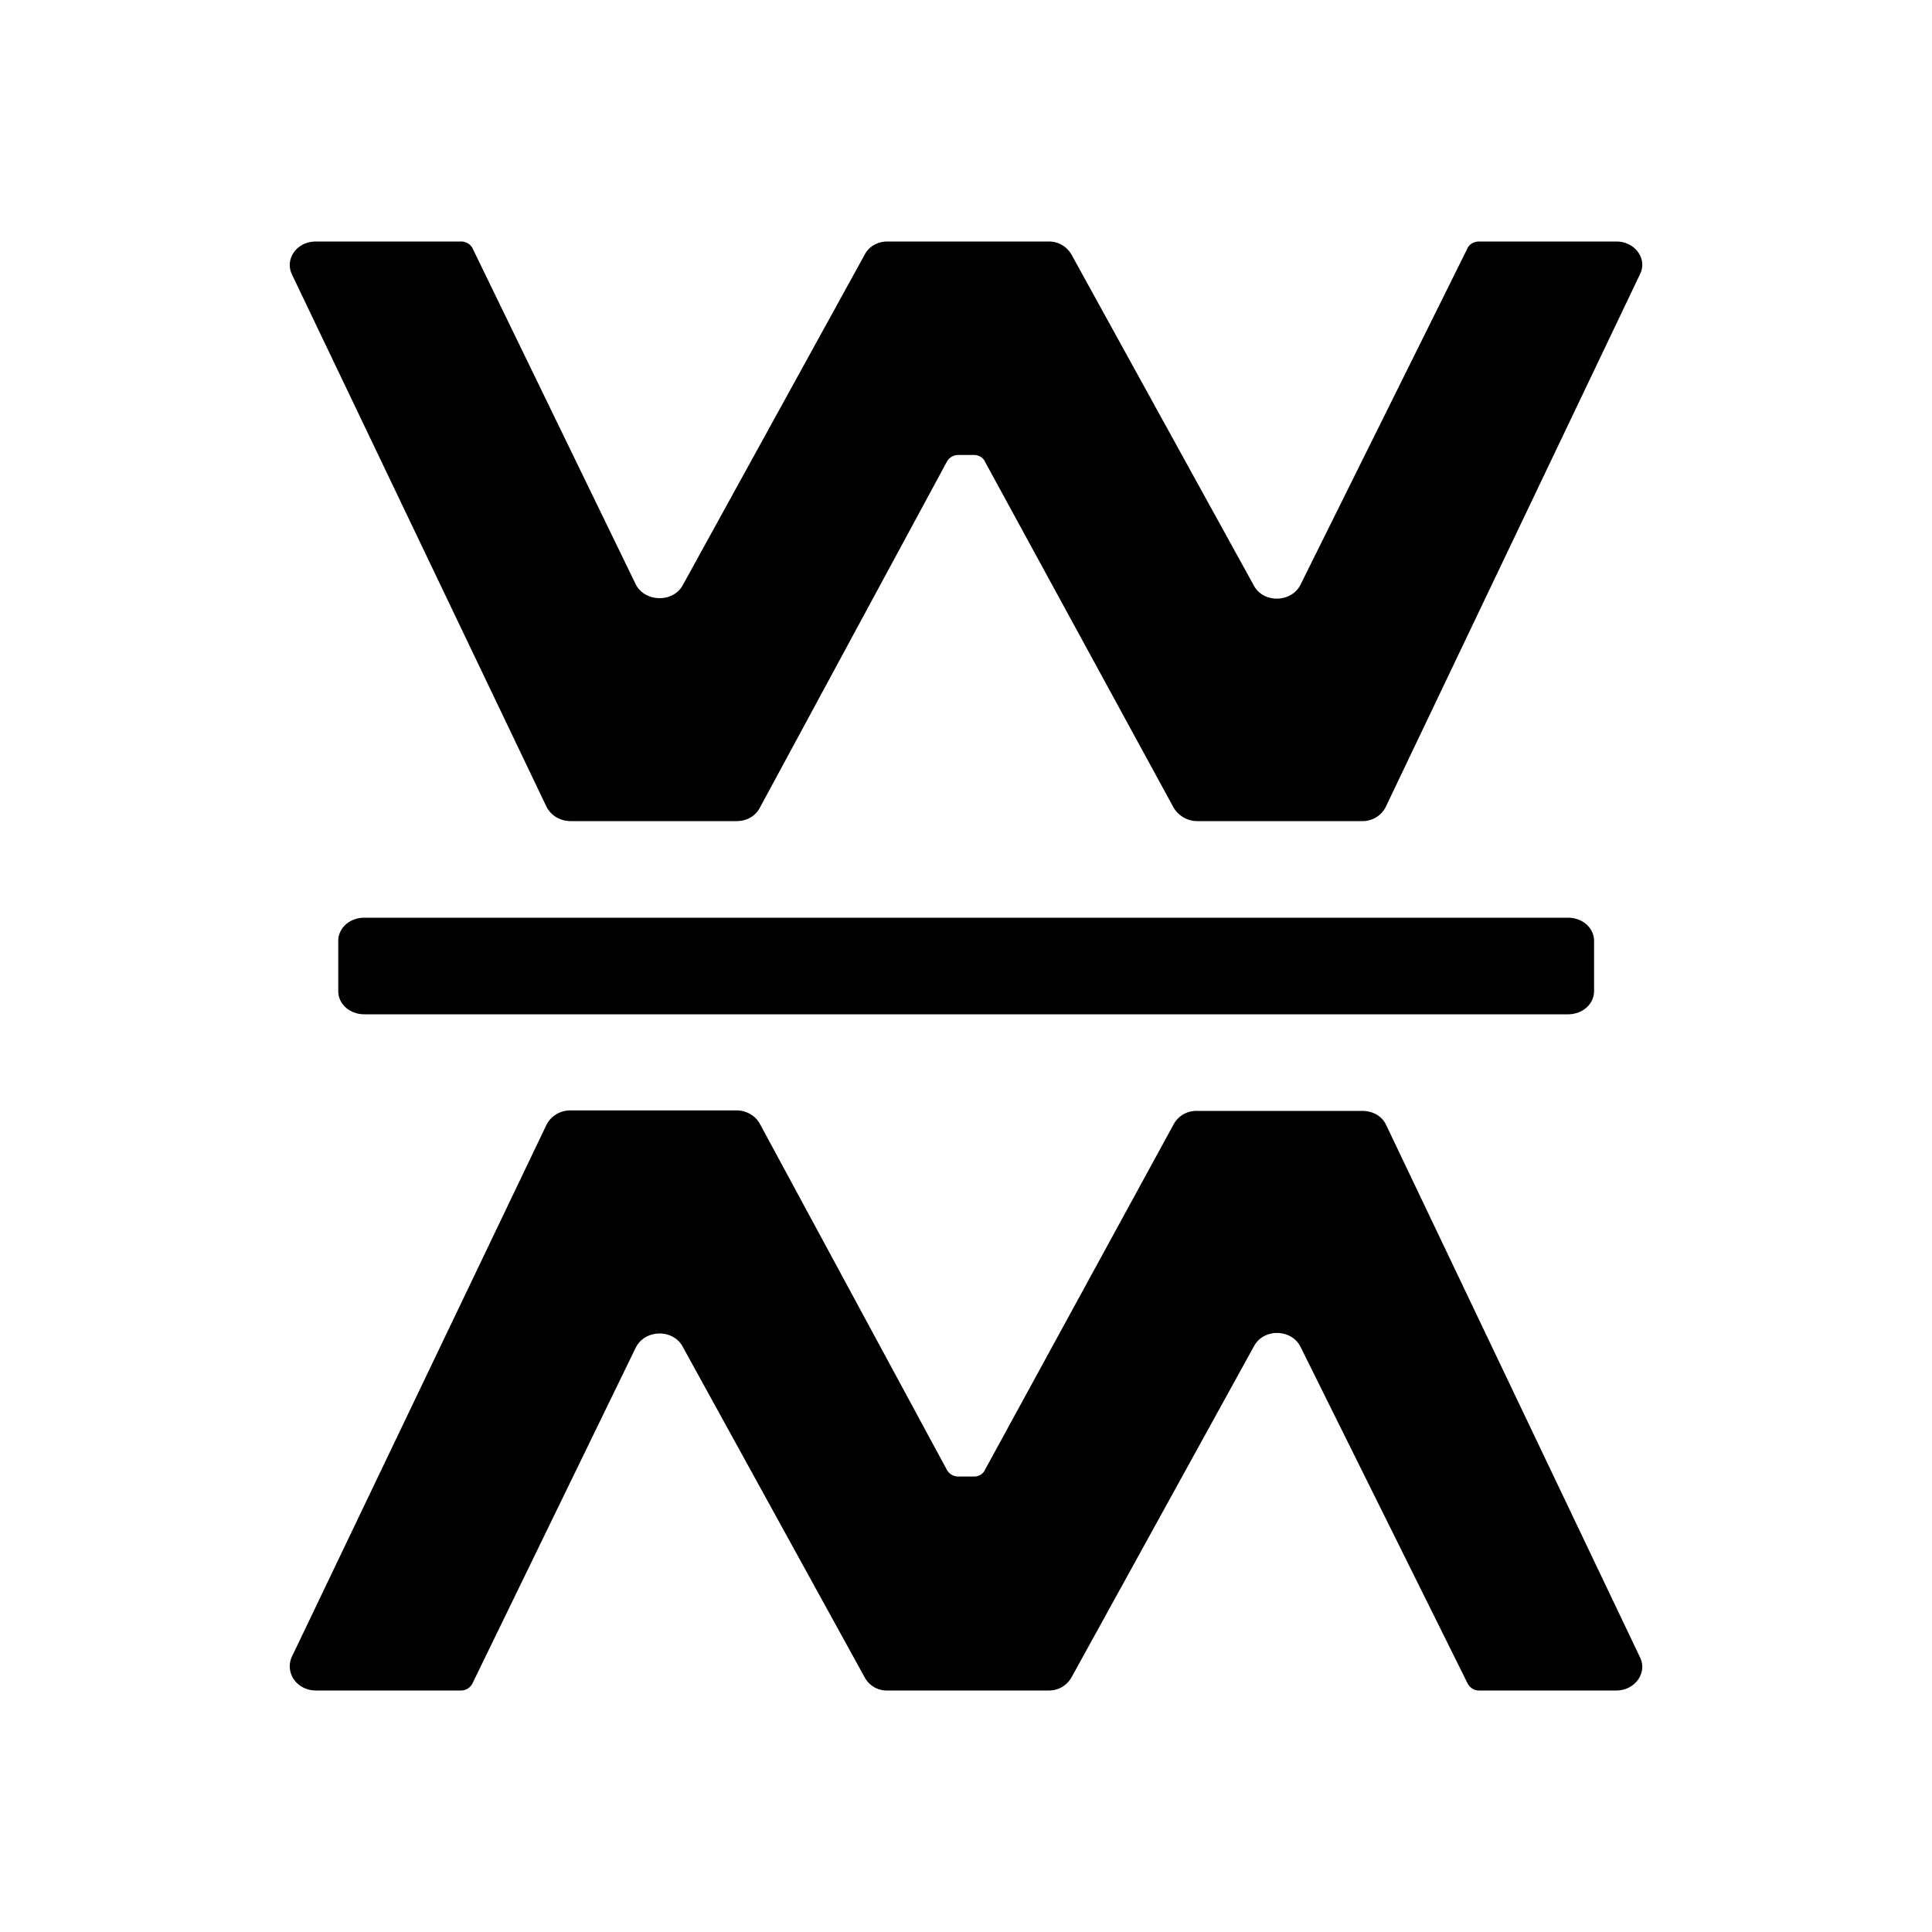 <svg xmlns="http://www.w3.org/2000/svg" width="3em" height="3em" viewBox="0 0 24 24"><path fill="currentColor" d="M5.726 3h-1.8c-.24 0-.39.216-.3.408l3.162 6.612c.054.108.168.18.3.18h2.064c.12 0 .234-.06.288-.168l2.322-4.296a.16.16 0 0 1 .144-.084h.192c.06 0 .114.03.138.084l2.346 4.302c.06.096.168.162.288.162h2.052a.32.32 0 0 0 .294-.18l3.156-6.612c.096-.192-.06-.408-.294-.408h-1.704c-.06 0-.12.03-.144.084l-2.076 4.182c-.114.222-.456.228-.576.012L13.31 3.162A.32.32 0 0 0 13.028 3h-2.004c-.12 0-.228.06-.282.162L8.48 7.272c-.12.216-.468.21-.582-.012L5.87 3.084A.16.16 0 0 0 5.726 3m0 18h-1.8c-.24 0-.39-.222-.3-.42l3.162-6.606a.33.33 0 0 1 .3-.18h2.064c.12 0 .234.066.288.168l2.322 4.296c.03.054.084.084.144.084h.192c.06 0 .114-.03.138-.084l2.346-4.296a.32.32 0 0 1 .288-.162h2.052c.126 0 .24.06.294.168l3.156 6.618c.096.192-.06.414-.294.414h-1.704a.16.16 0 0 1-.144-.09l-2.076-4.182c-.114-.222-.456-.228-.576-.006l-2.268 4.116a.32.32 0 0 1-.282.162h-2.004a.31.31 0 0 1-.282-.162l-2.262-4.11c-.12-.222-.468-.216-.582.012L5.87 20.91a.16.16 0 0 1-.144.09m-1.2-9.6c-.18 0-.324.126-.324.288v.624c0 .162.144.288.324.288h14.952c.18 0 .324-.126.324-.288v-.624c0-.162-.144-.288-.324-.288z"/></svg>